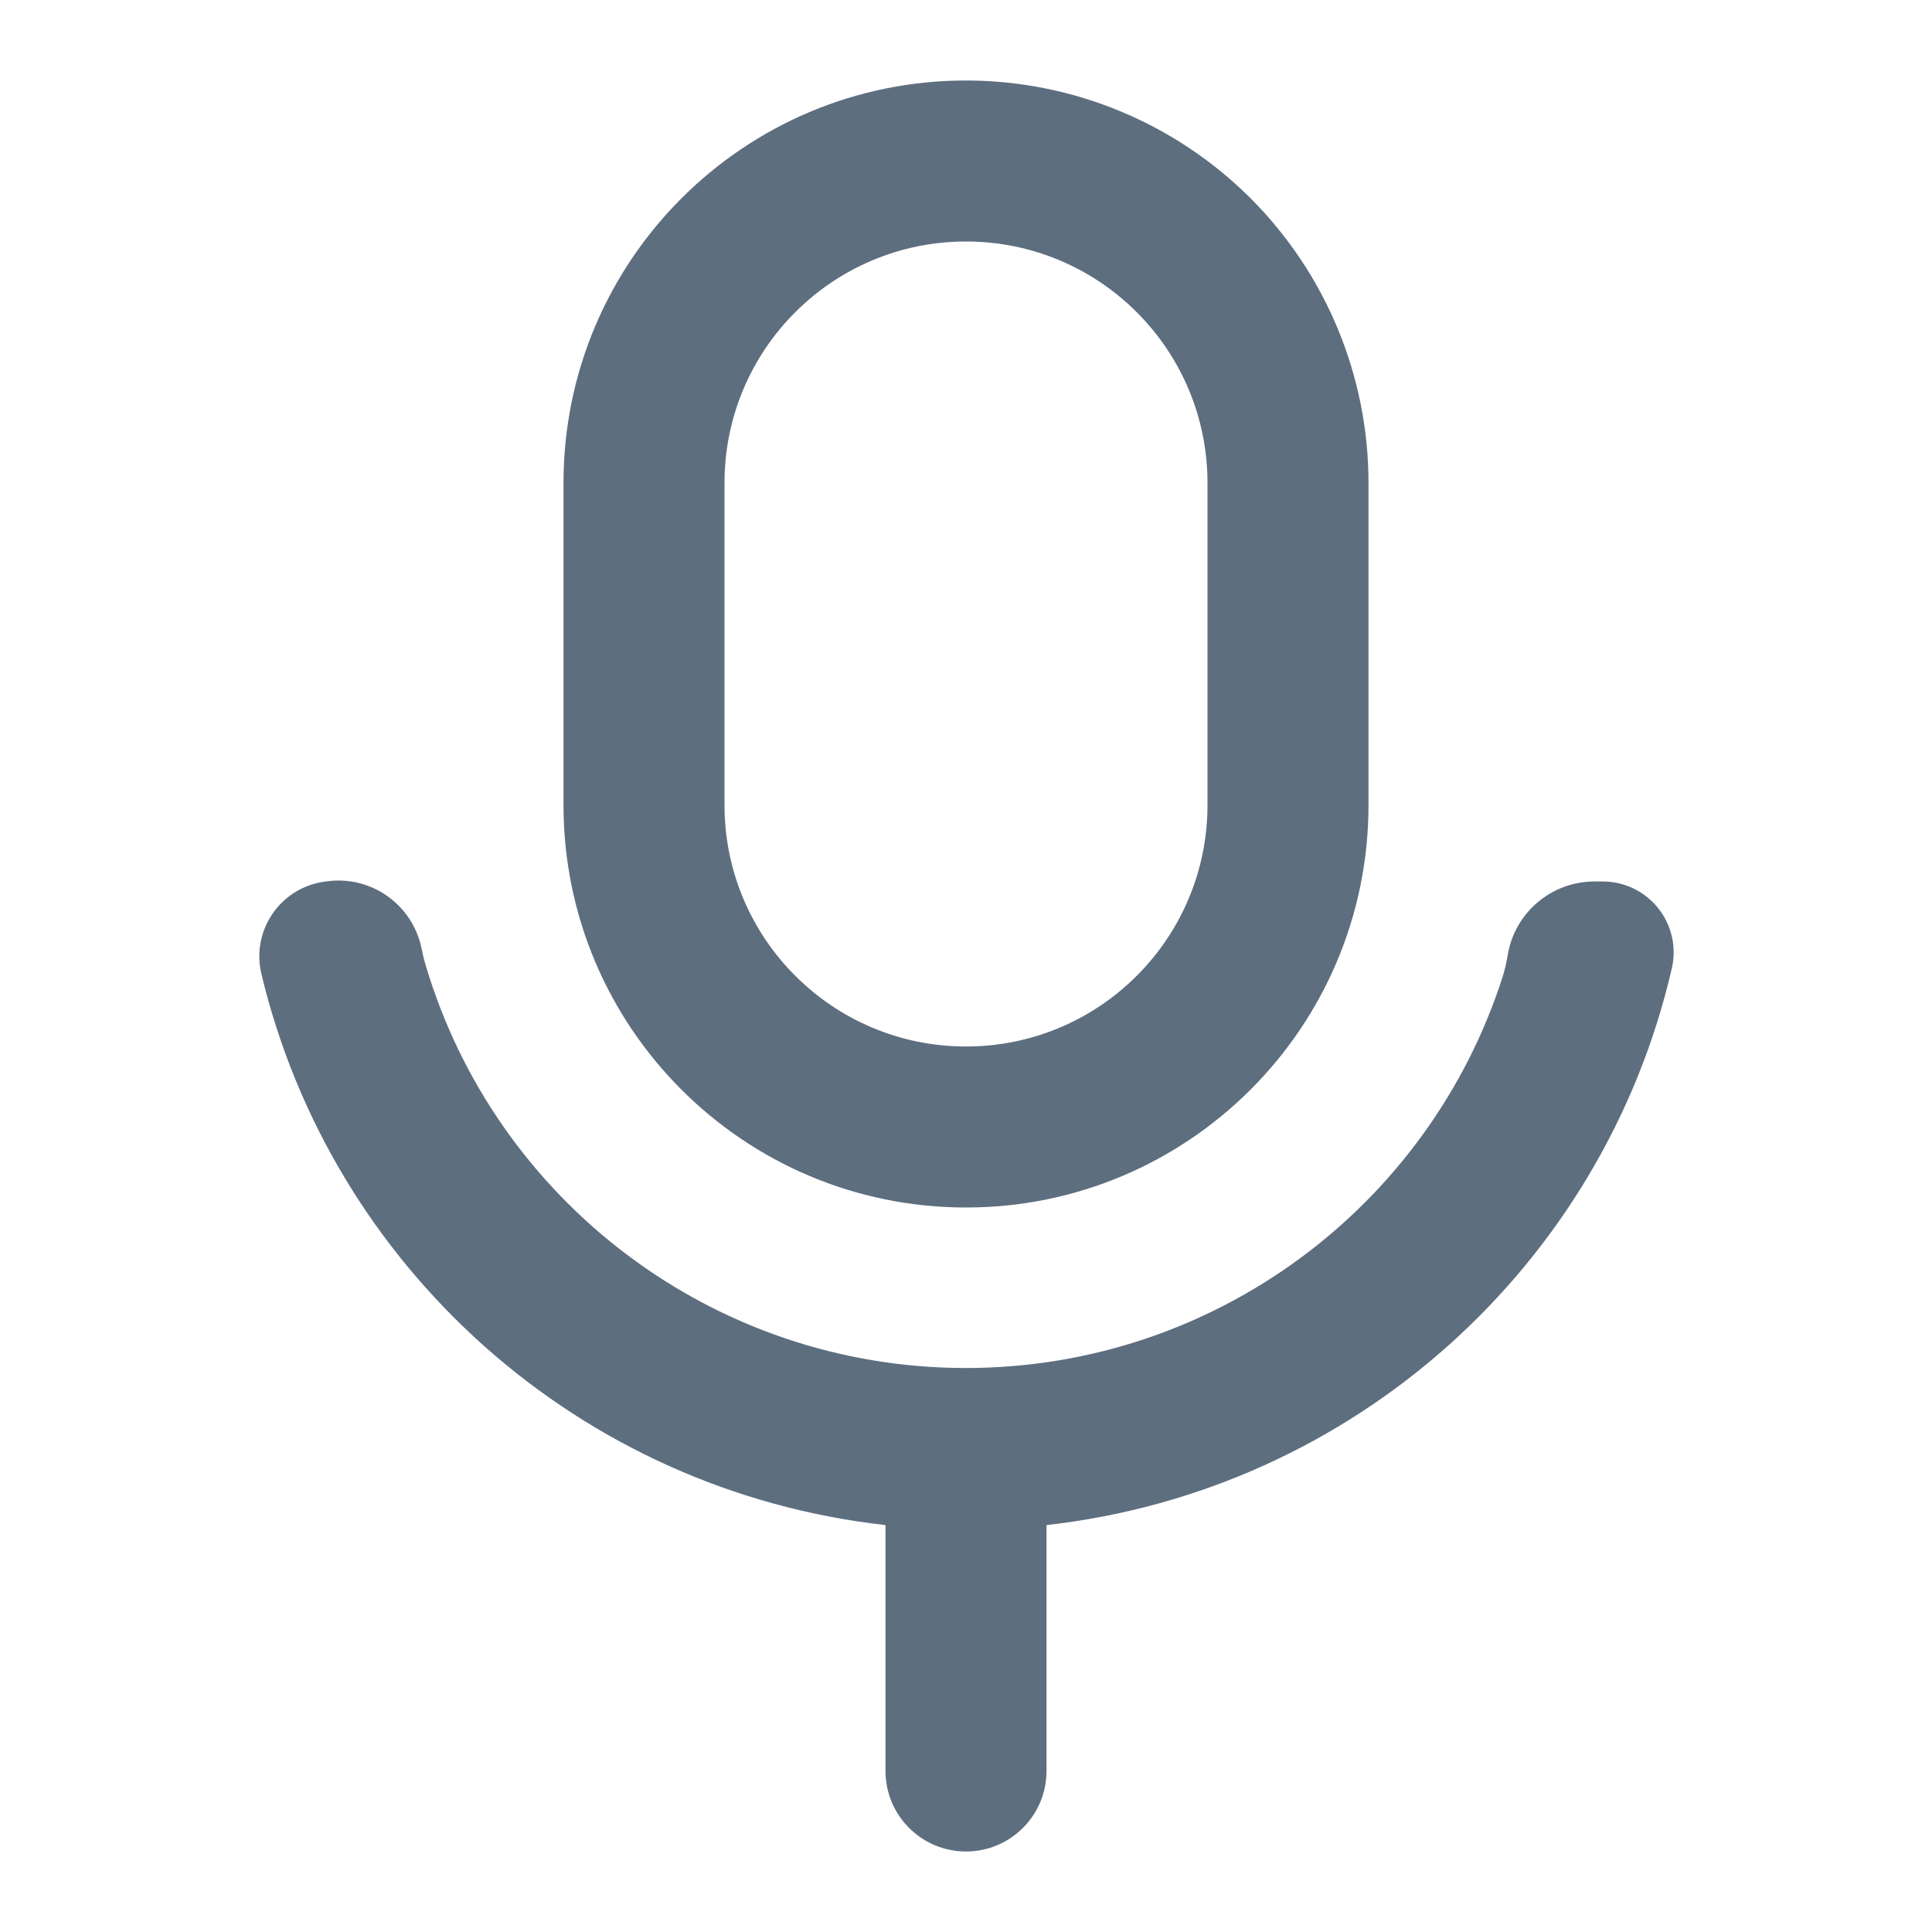 <?xml version="1.0" encoding="UTF-8"?>
<svg width="24px" height="24px" viewBox="0 0 24 24" version="1.1" xmlns="http://www.w3.org/2000/svg" xmlns:xlink="http://www.w3.org/1999/xlink">
    <title>语音</title>
    <g id="2.0" stroke="none" stroke-width="1" fill="none" fill-rule="evenodd">
        <g id="通用基础-删格" transform="translate(-461, -352)">
            <g id="语音" transform="translate(461, 352)">
                <polygon id="路径" points="0 0 24 0 24 24 0 24"></polygon>
                <path d="M12,3 C10.343,3 9,4.343 9,6 L9,10 C9,11.657 10.343,13 12,13 C13.657,13 15,11.657 15,10 L15,6 C15,4.343 13.657,3 12,3 Z M15.536,2.464 C16.473,3.402 17,4.674 17,6 L17,10 C17,12.761 14.761,15 12,15 C9.239,15 7,12.761 7,10 L7,6 C7,3.239 9.239,1 12,1 C13.326,1 14.598,1.527 15.536,2.464 Z M4.02,10.954 L4.048,10.95 C4.603,10.867 5.125,11.233 5.237,11.783 C5.254,11.864 5.27,11.932 5.287,11.987 C6.156,14.918 8.863,16.994 11.999,16.994 C15.085,16.994 17.757,14.983 18.669,12.125 C18.692,12.051 18.713,11.962 18.73,11.86 C18.819,11.334 19.274,10.95 19.807,10.95 L19.909,10.95 C20.396,10.95 20.791,11.345 20.791,11.832 C20.791,11.899 20.783,11.965 20.768,12.03 C20.768,12.03 20.768,12.03 20.768,12.03 C19.917,15.711 16.828,18.515 13,18.945 L13,22 C13,22.552 12.552,23 12,23 C11.448,23 11,22.552 11,22 L11,18.945 L11,18.945 C7.195,18.519 4.12,15.746 3.247,12.098 C3.247,12.098 3.247,12.098 3.247,12.098 C3.127,11.595 3.437,11.09 3.94,10.969 C3.967,10.963 3.993,10.958 4.02,10.954 Z" id="形状" fill="#5D6E7F" fill-rule="nonzero"></path>
            </g>
        </g>
    </g>
</svg>